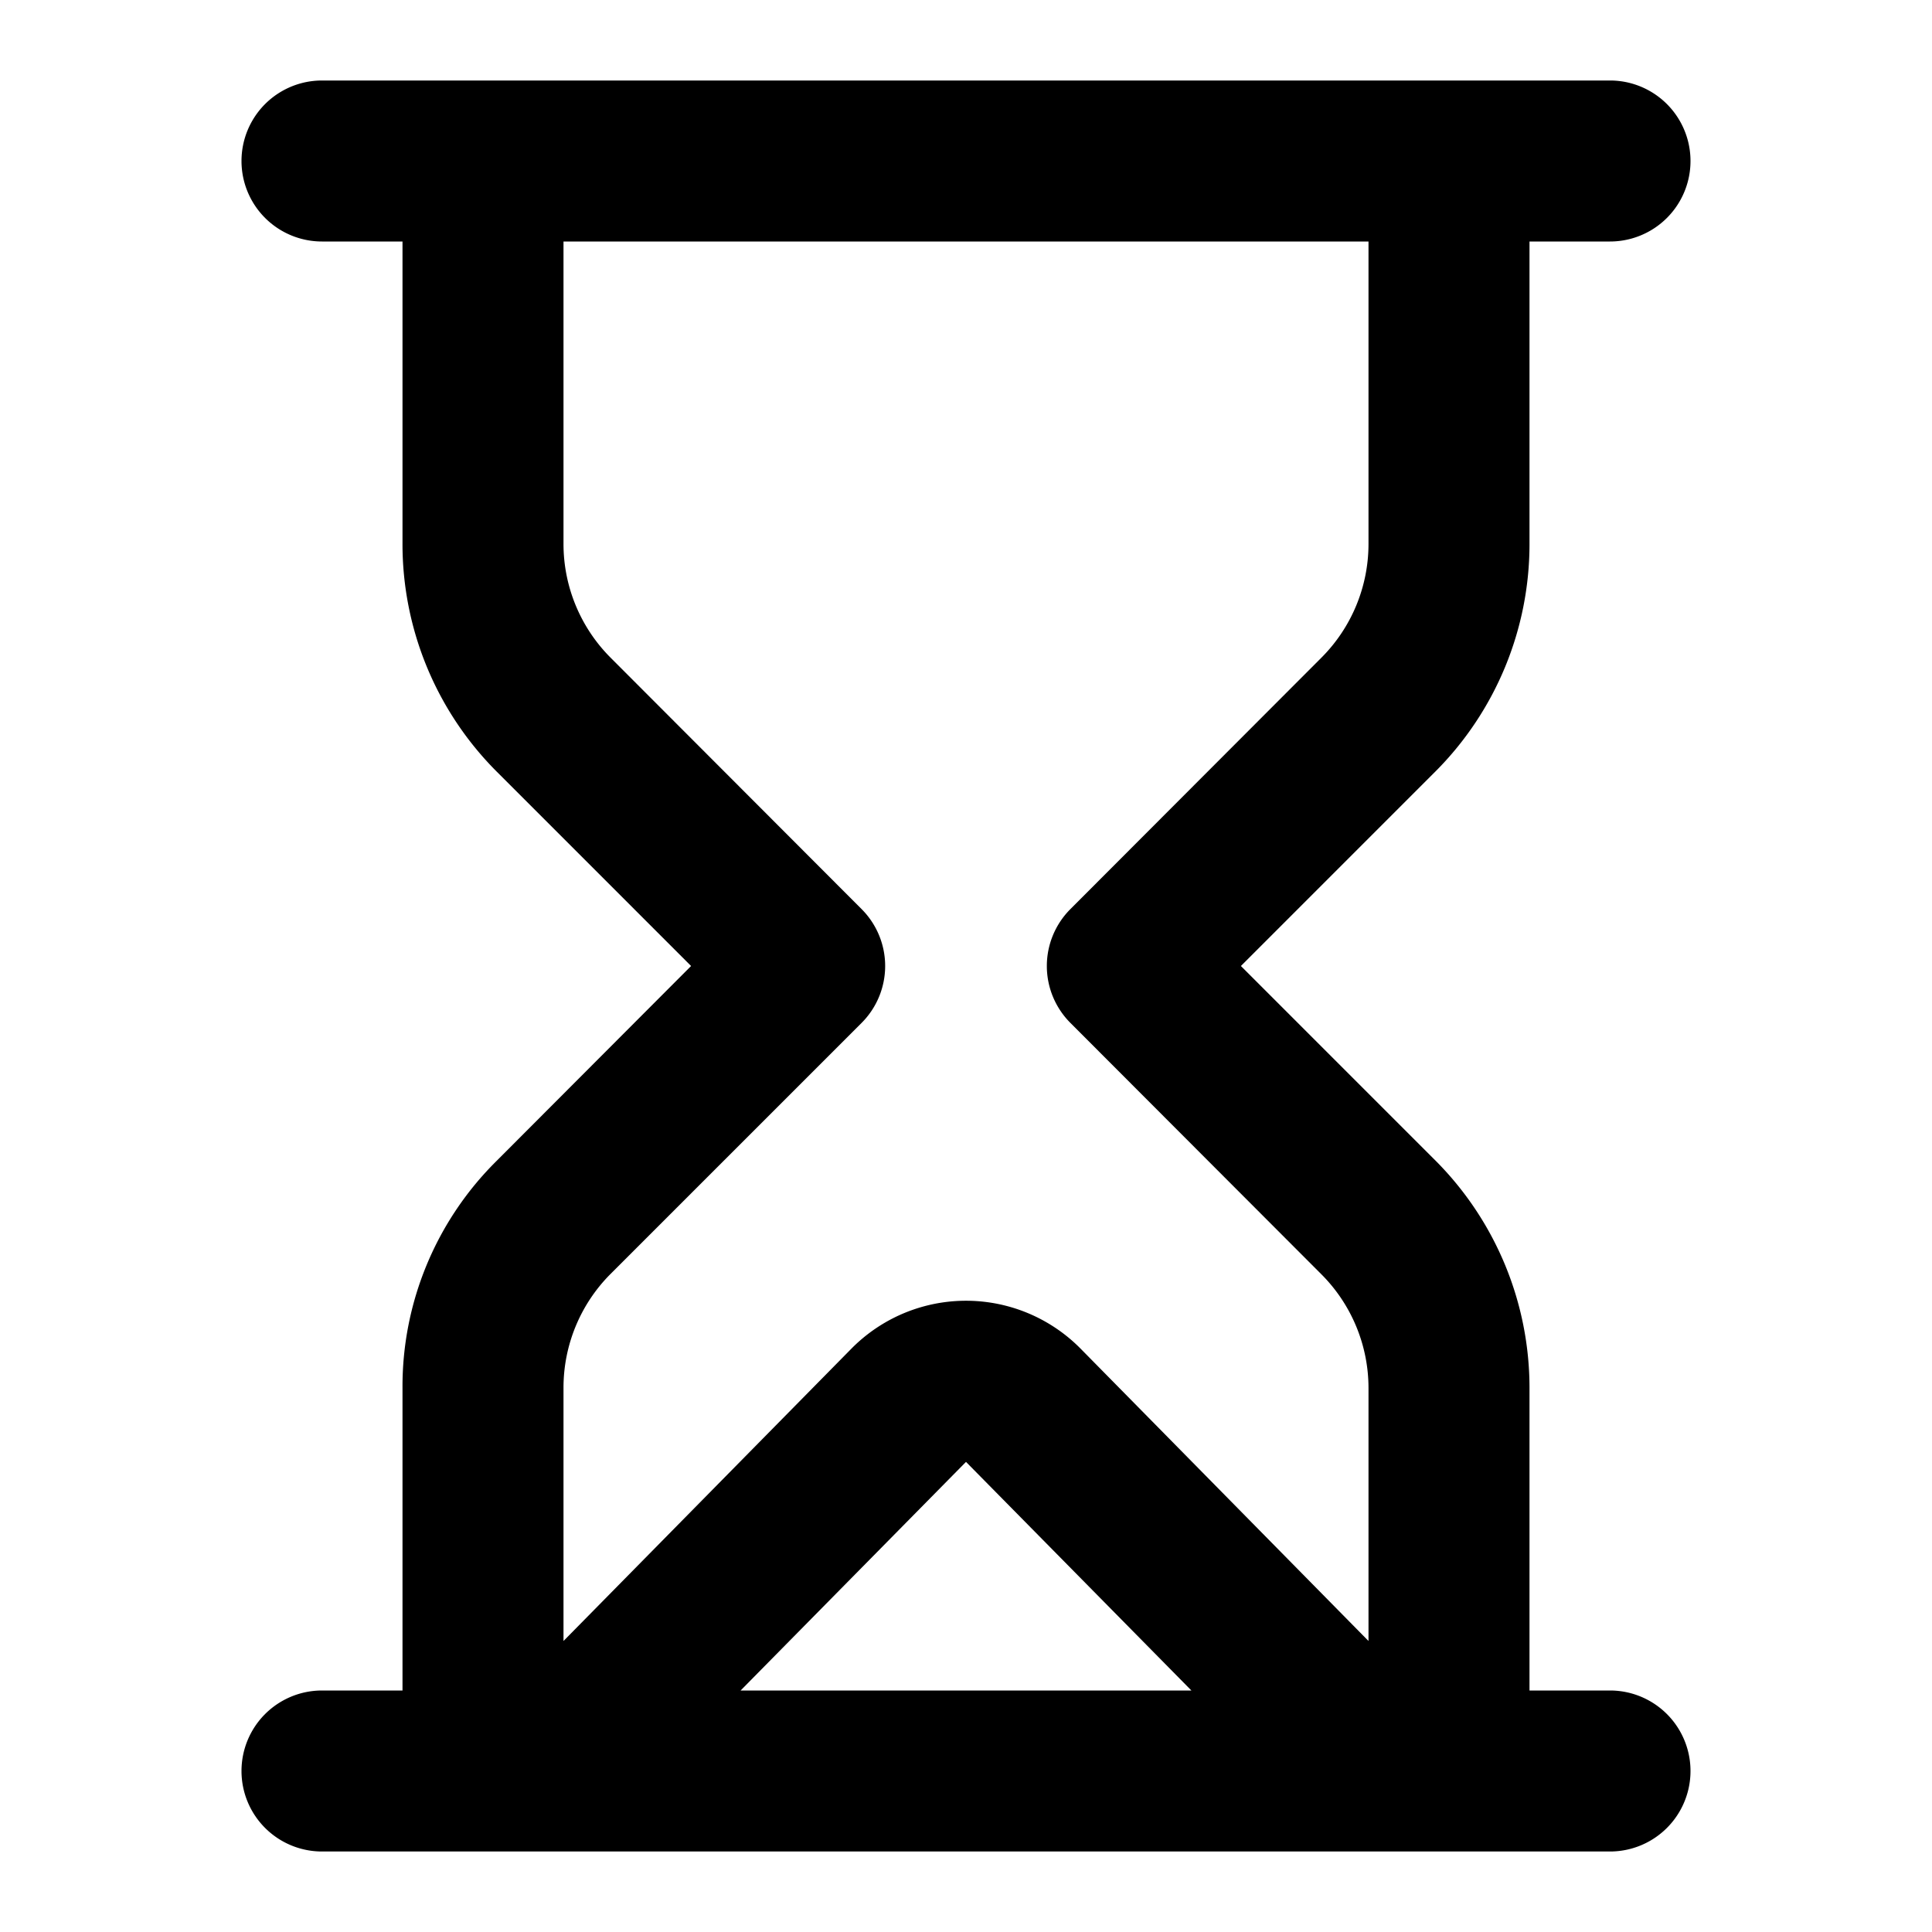 <svg xmlns="http://www.w3.org/2000/svg" viewBox="0 0 48 48"><defs><style>.cls-1{fill:none;}</style></defs><title>hourglass</title><g id="Layer_2" data-name="Layer 2"><g id="invisible_box" data-name="invisible box"><rect class="cls-1" width="48" height="48"/></g><g id="Layer_3" data-name="Layer 3"><path d="M40,42H38V34.49a8,8,0,0,0-2.34-5.66L30.83,24l4.83-4.83A8,8,0,0,0,38,13.51V6h2a2,2,0,0,0,0-4H8A2,2,0,0,0,8,6h2v7.51a8,8,0,0,0,2.34,5.66L17.17,24l-4.83,4.84A7.88,7.88,0,0,0,10,34.47V42H8a2,2,0,0,0,0,4H40a2,2,0,0,0,0-4ZM15.16,31.66l6.25-6.25a2,2,0,0,0,0-2.82l-6.24-6.25A4,4,0,0,1,14,13.51V6H34v7.51a4,4,0,0,1-1.17,2.83l-6.24,6.25a2,2,0,0,0,0,2.82l6.24,6.25A4,4,0,0,1,34,34.49v6.28l-7.15-7.26a4,4,0,0,0-5.7,0L14,40.77v-6.3A4,4,0,0,1,15.16,31.66ZM29.6,42H18.4L24,36.32Z"/></g></g></svg>